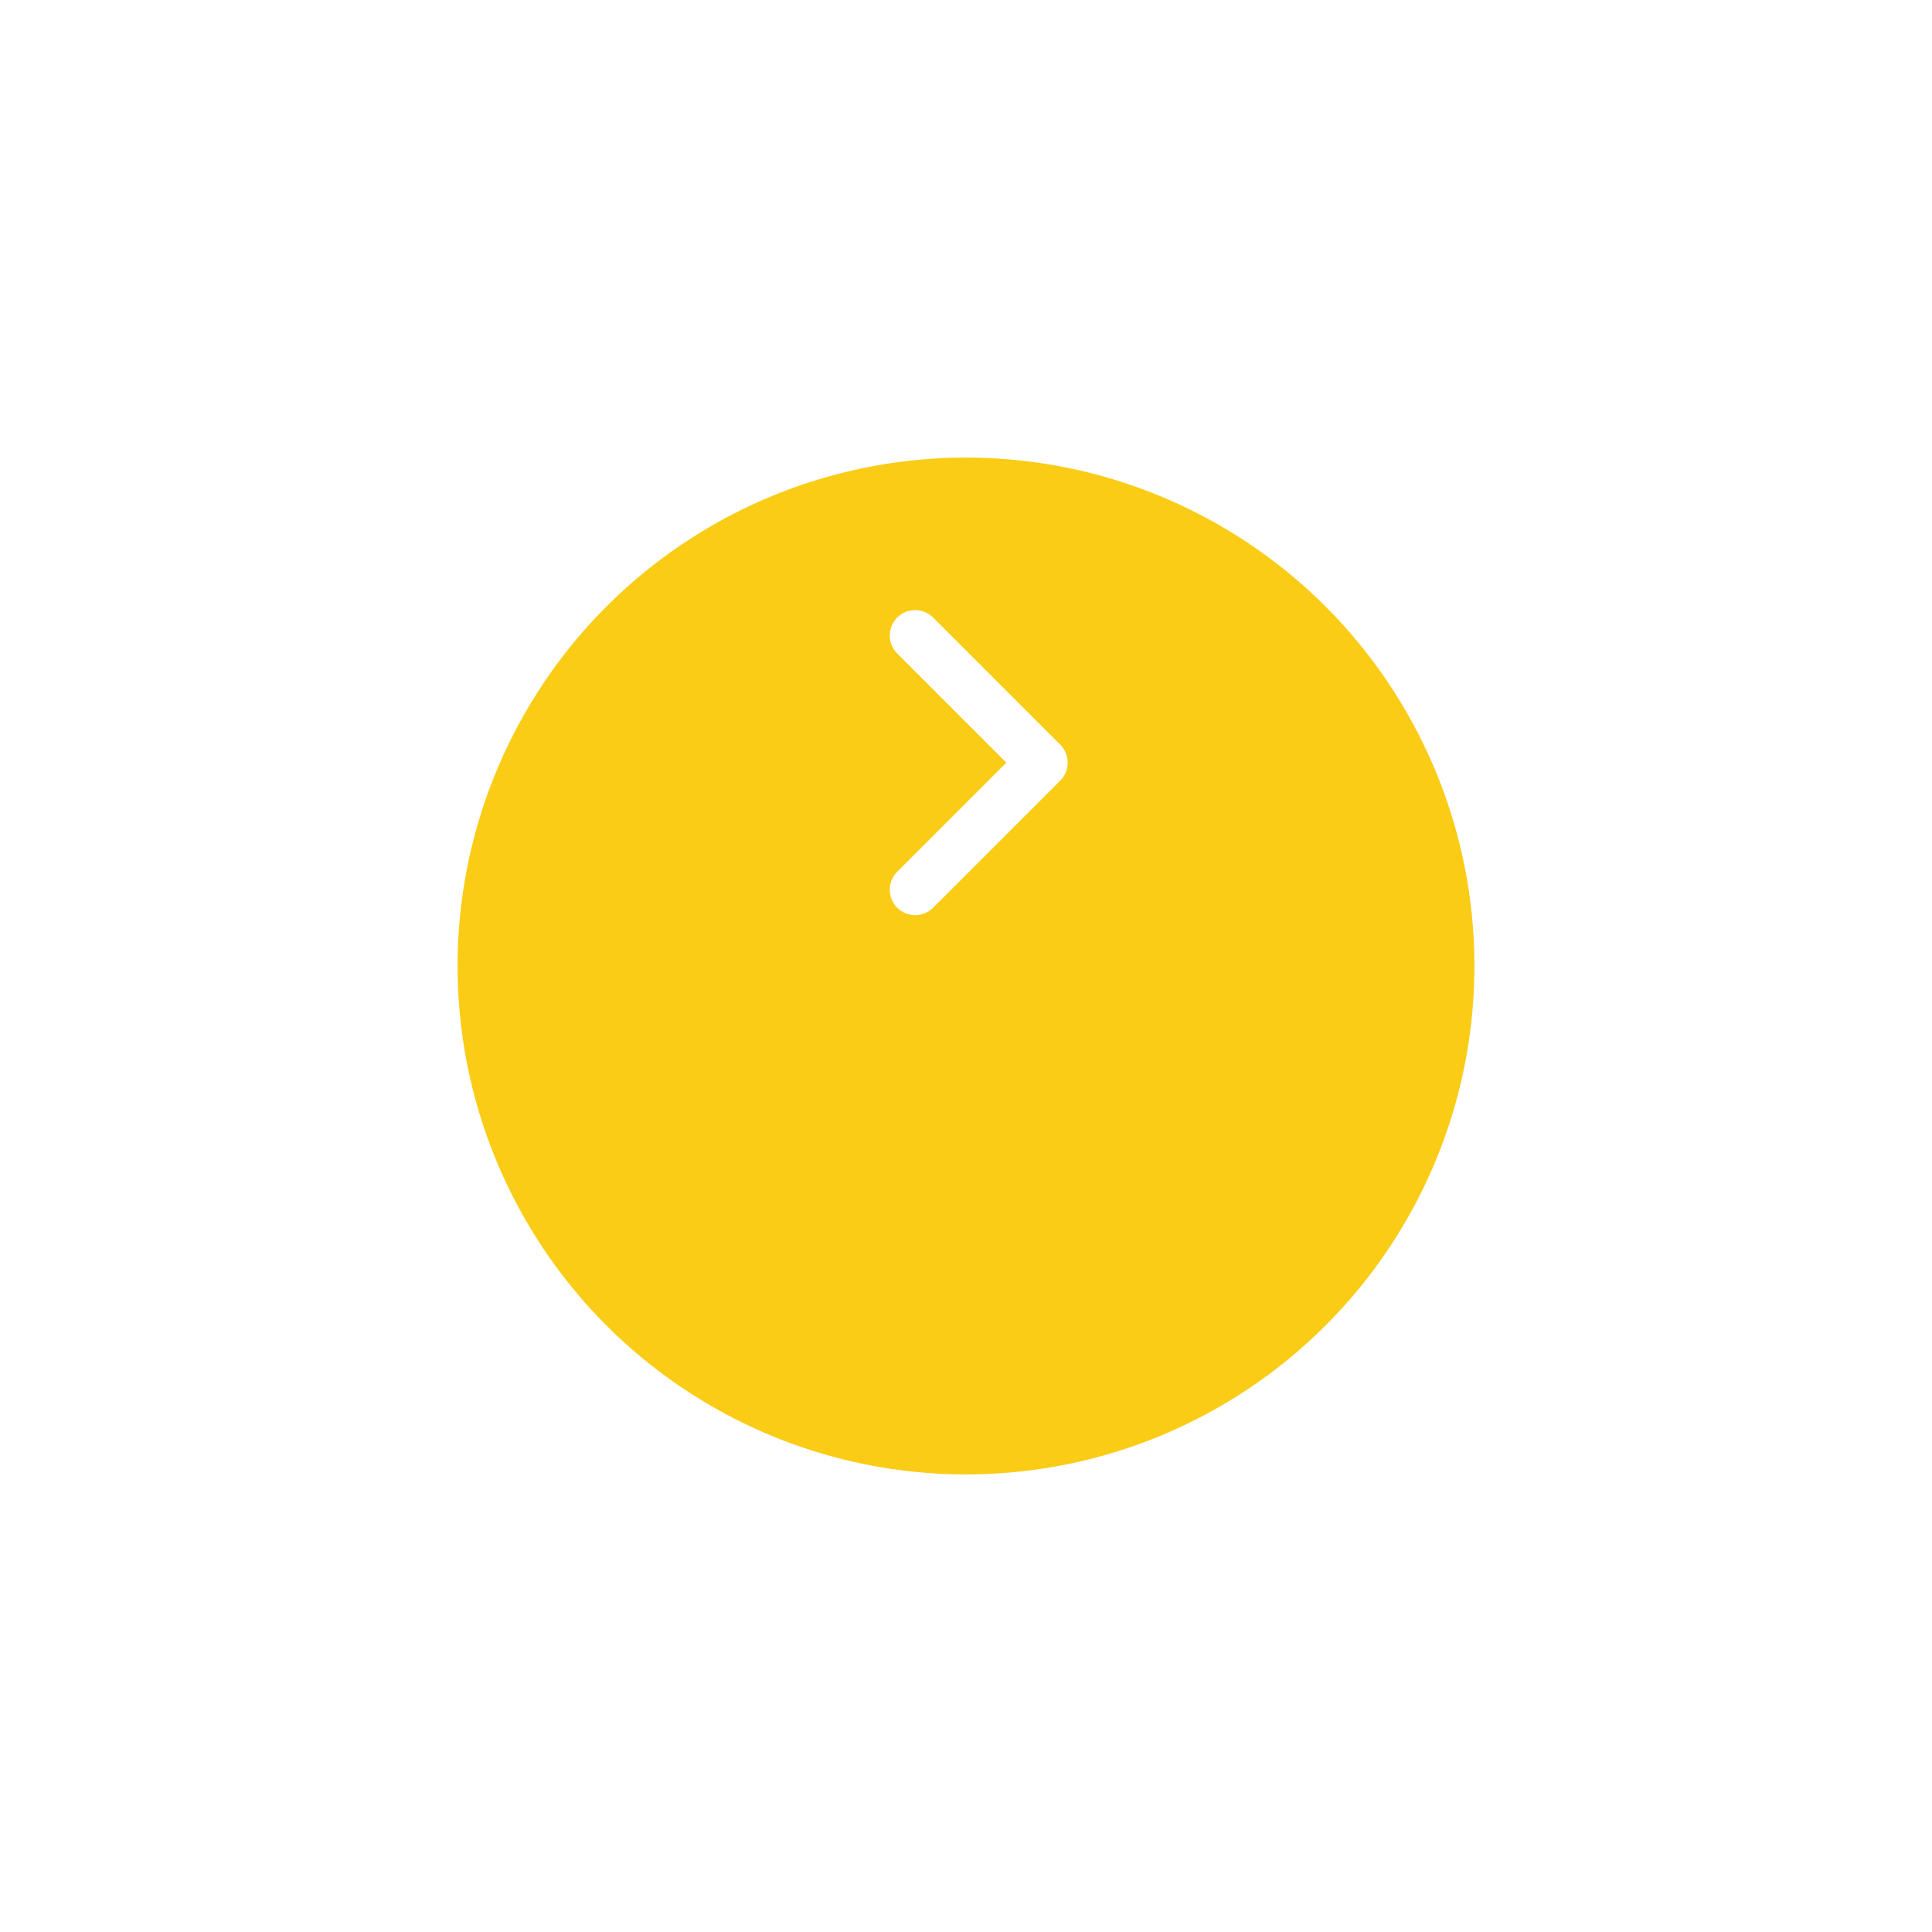<svg preserveAspectRatio="none" width="100%" height="100%" overflow="visible" style="display: block;" viewBox="0 0 38 38" fill="none" xmlns="http://www.w3.org/2000/svg">
<g id="Group 18">
<g id="Ellipse 9" filter="url(#filter0_d_38_301092)">
<circle cx="19" cy="15" r="10" fill="#FACC16"/>
</g>
<g id="CaretRight">
<g id="Vector">
</g>
<path id="Vector_2" d="M18 12.5L20.5 15L18 17.5" stroke="white" stroke-linecap="round" stroke-linejoin="round"/>
</g>
</g>
<defs>
<filter id="filter0_d_38_301092" x="0" y="0" width="38" height="38" filterUnits="userSpaceOnUse" color-interpolation-filters="sRGB">
<feFlood flood-opacity="0" result="BackgroundImageFix"/>
<feColorMatrix in="SourceAlpha" type="matrix" values="0 0 0 0 0 0 0 0 0 0 0 0 0 0 0 0 0 0 127 0" result="hardAlpha"/>
<feMorphology radius="1" operator="erode" in="SourceAlpha" result="effect1_dropShadow_38_301092"/>
<feOffset dy="4"/>
<feGaussianBlur stdDeviation="5"/>
<feComposite in2="hardAlpha" operator="out"/>
<feColorMatrix type="matrix" values="0 0 0 0 0.98 0 0 0 0 0.749 0 0 0 0 0.243 0 0 0 1 0"/>
<feBlend mode="multiply" in2="BackgroundImageFix" result="effect1_dropShadow_38_301092"/>
<feBlend mode="normal" in="SourceGraphic" in2="effect1_dropShadow_38_301092" result="shape"/>
</filter>
</defs>
</svg>
